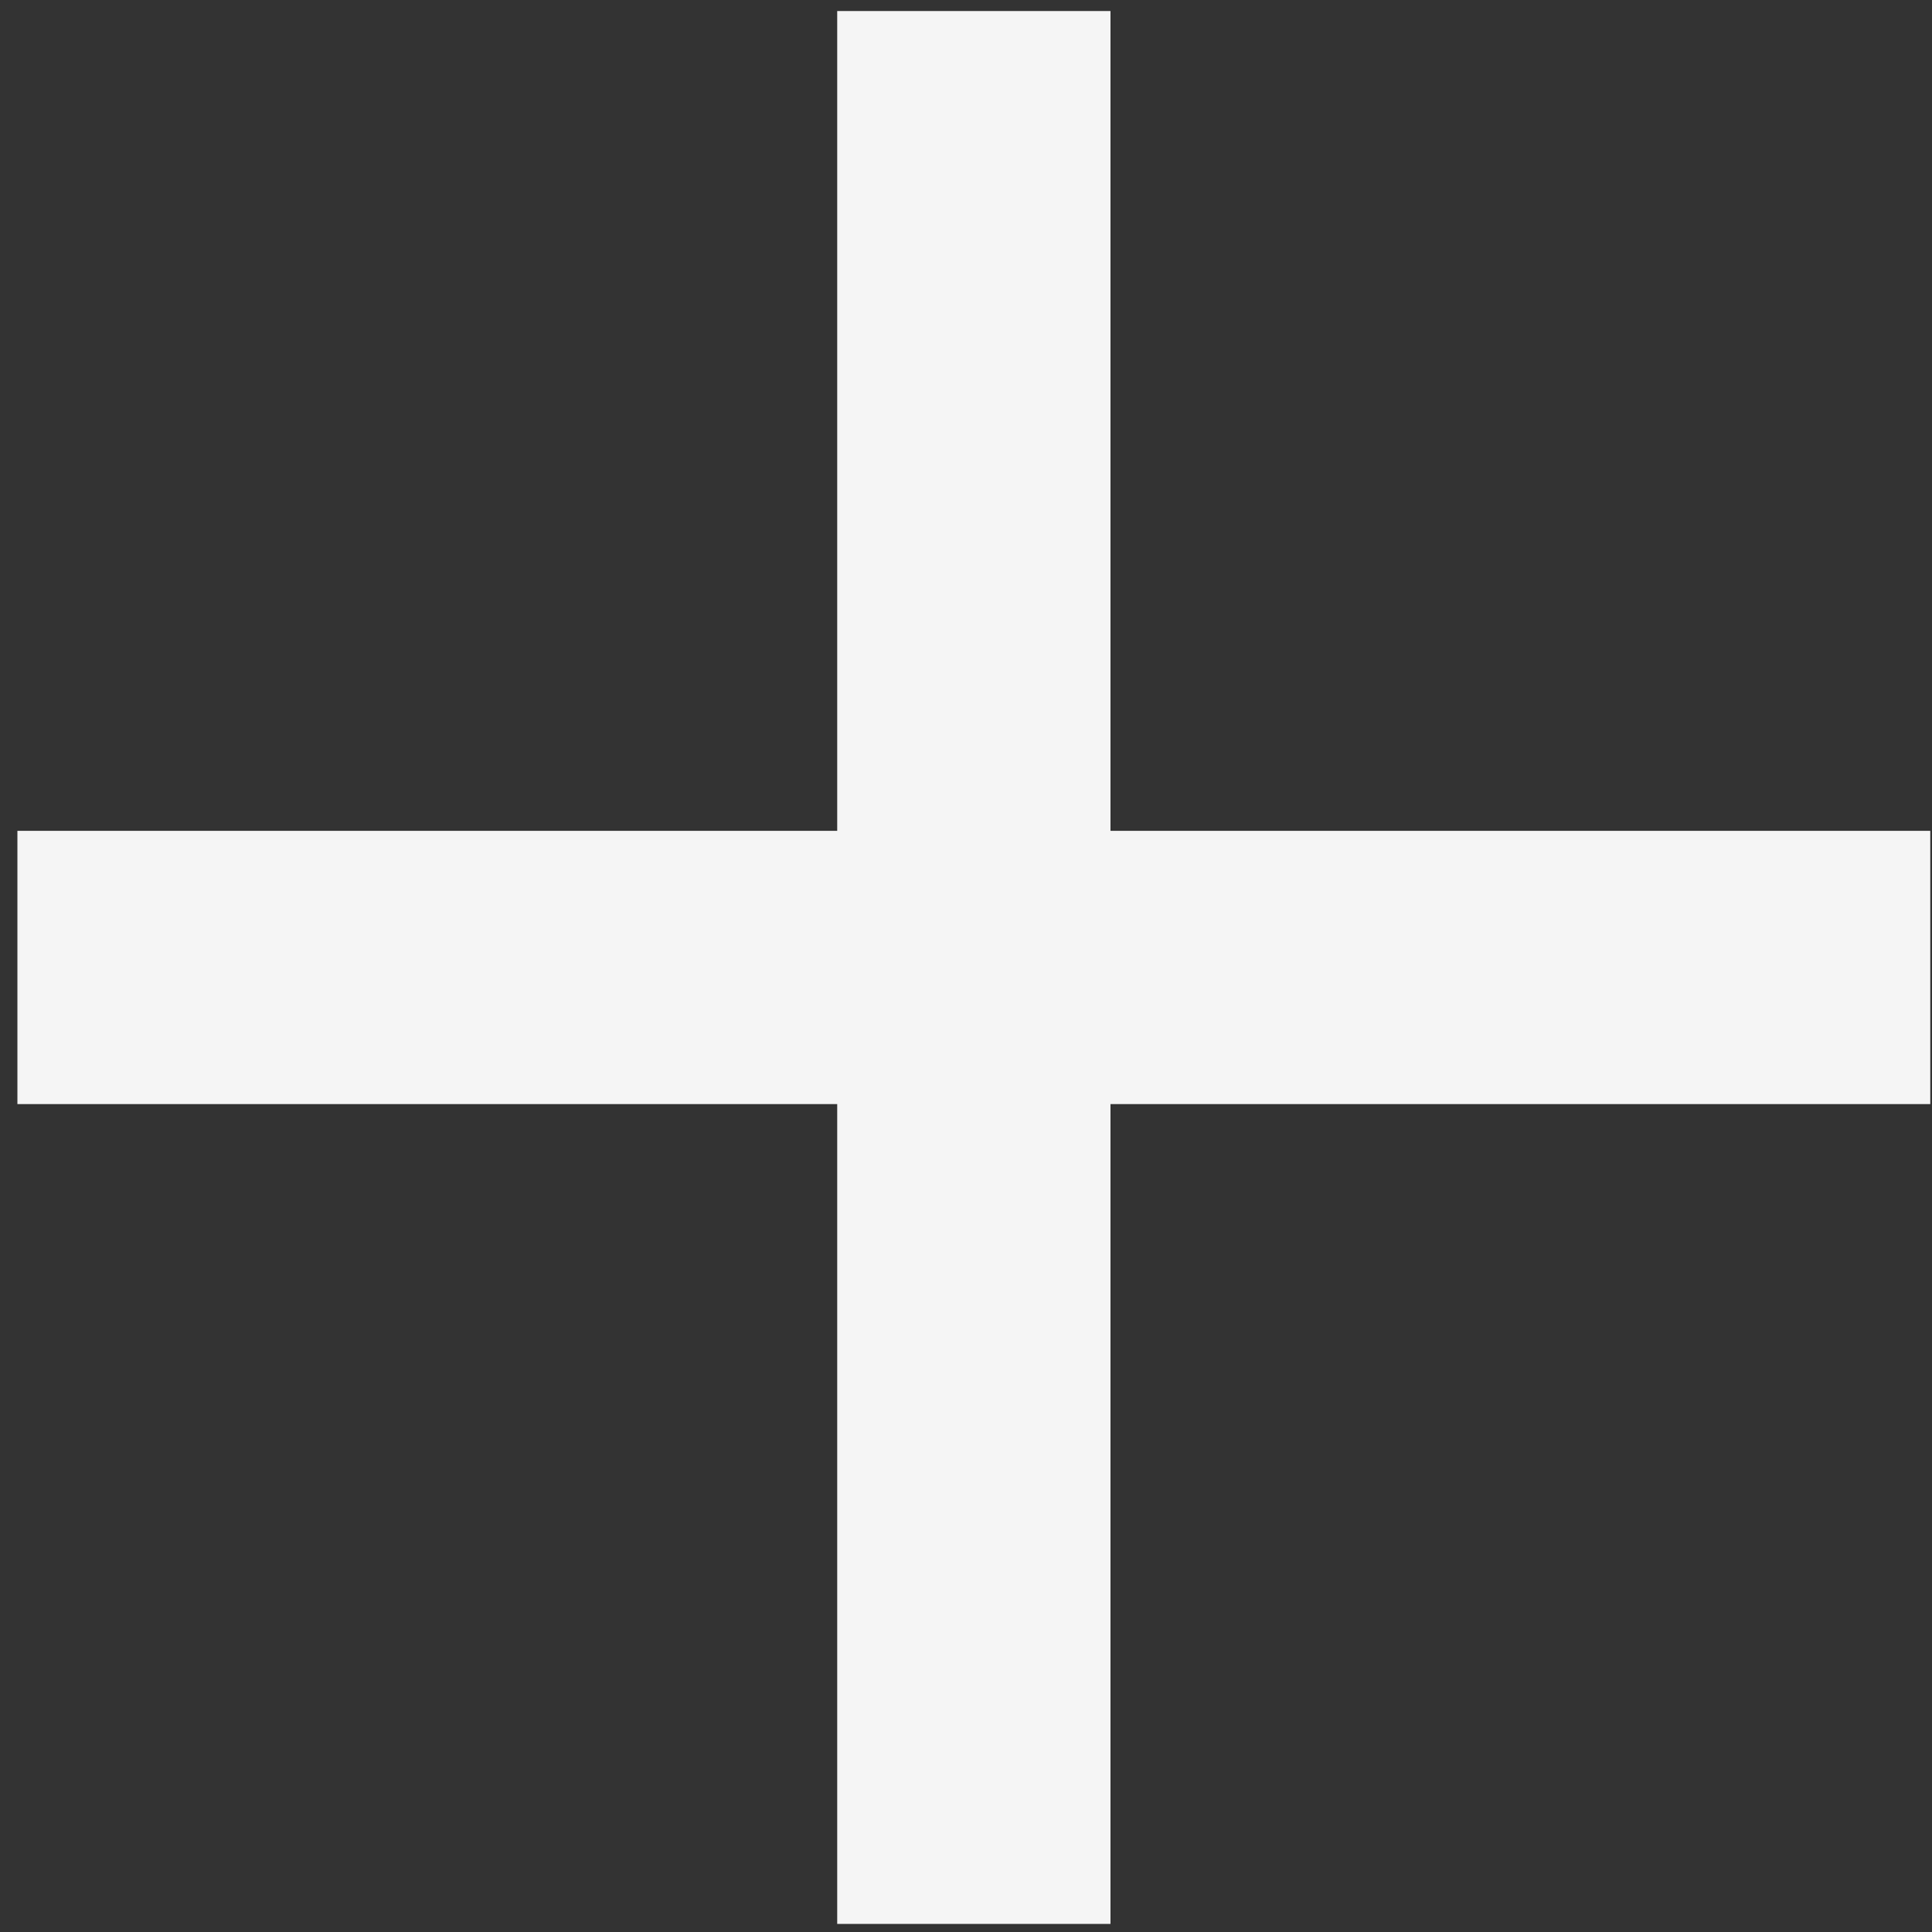 <svg viewBox="0 0 101 101" fill="none" xmlns="http://www.w3.org/2000/svg">
<rect x="0" y="0" width="101" height="101" fill="#333333" stroke="none"/>
<path d="M58.053 57.719V100.577H43.767V57.719H0.91V43.434H43.767V0.577H58.053V43.434H100.91V57.719H58.053Z" fill="#F5F5F5"/>
</svg>
